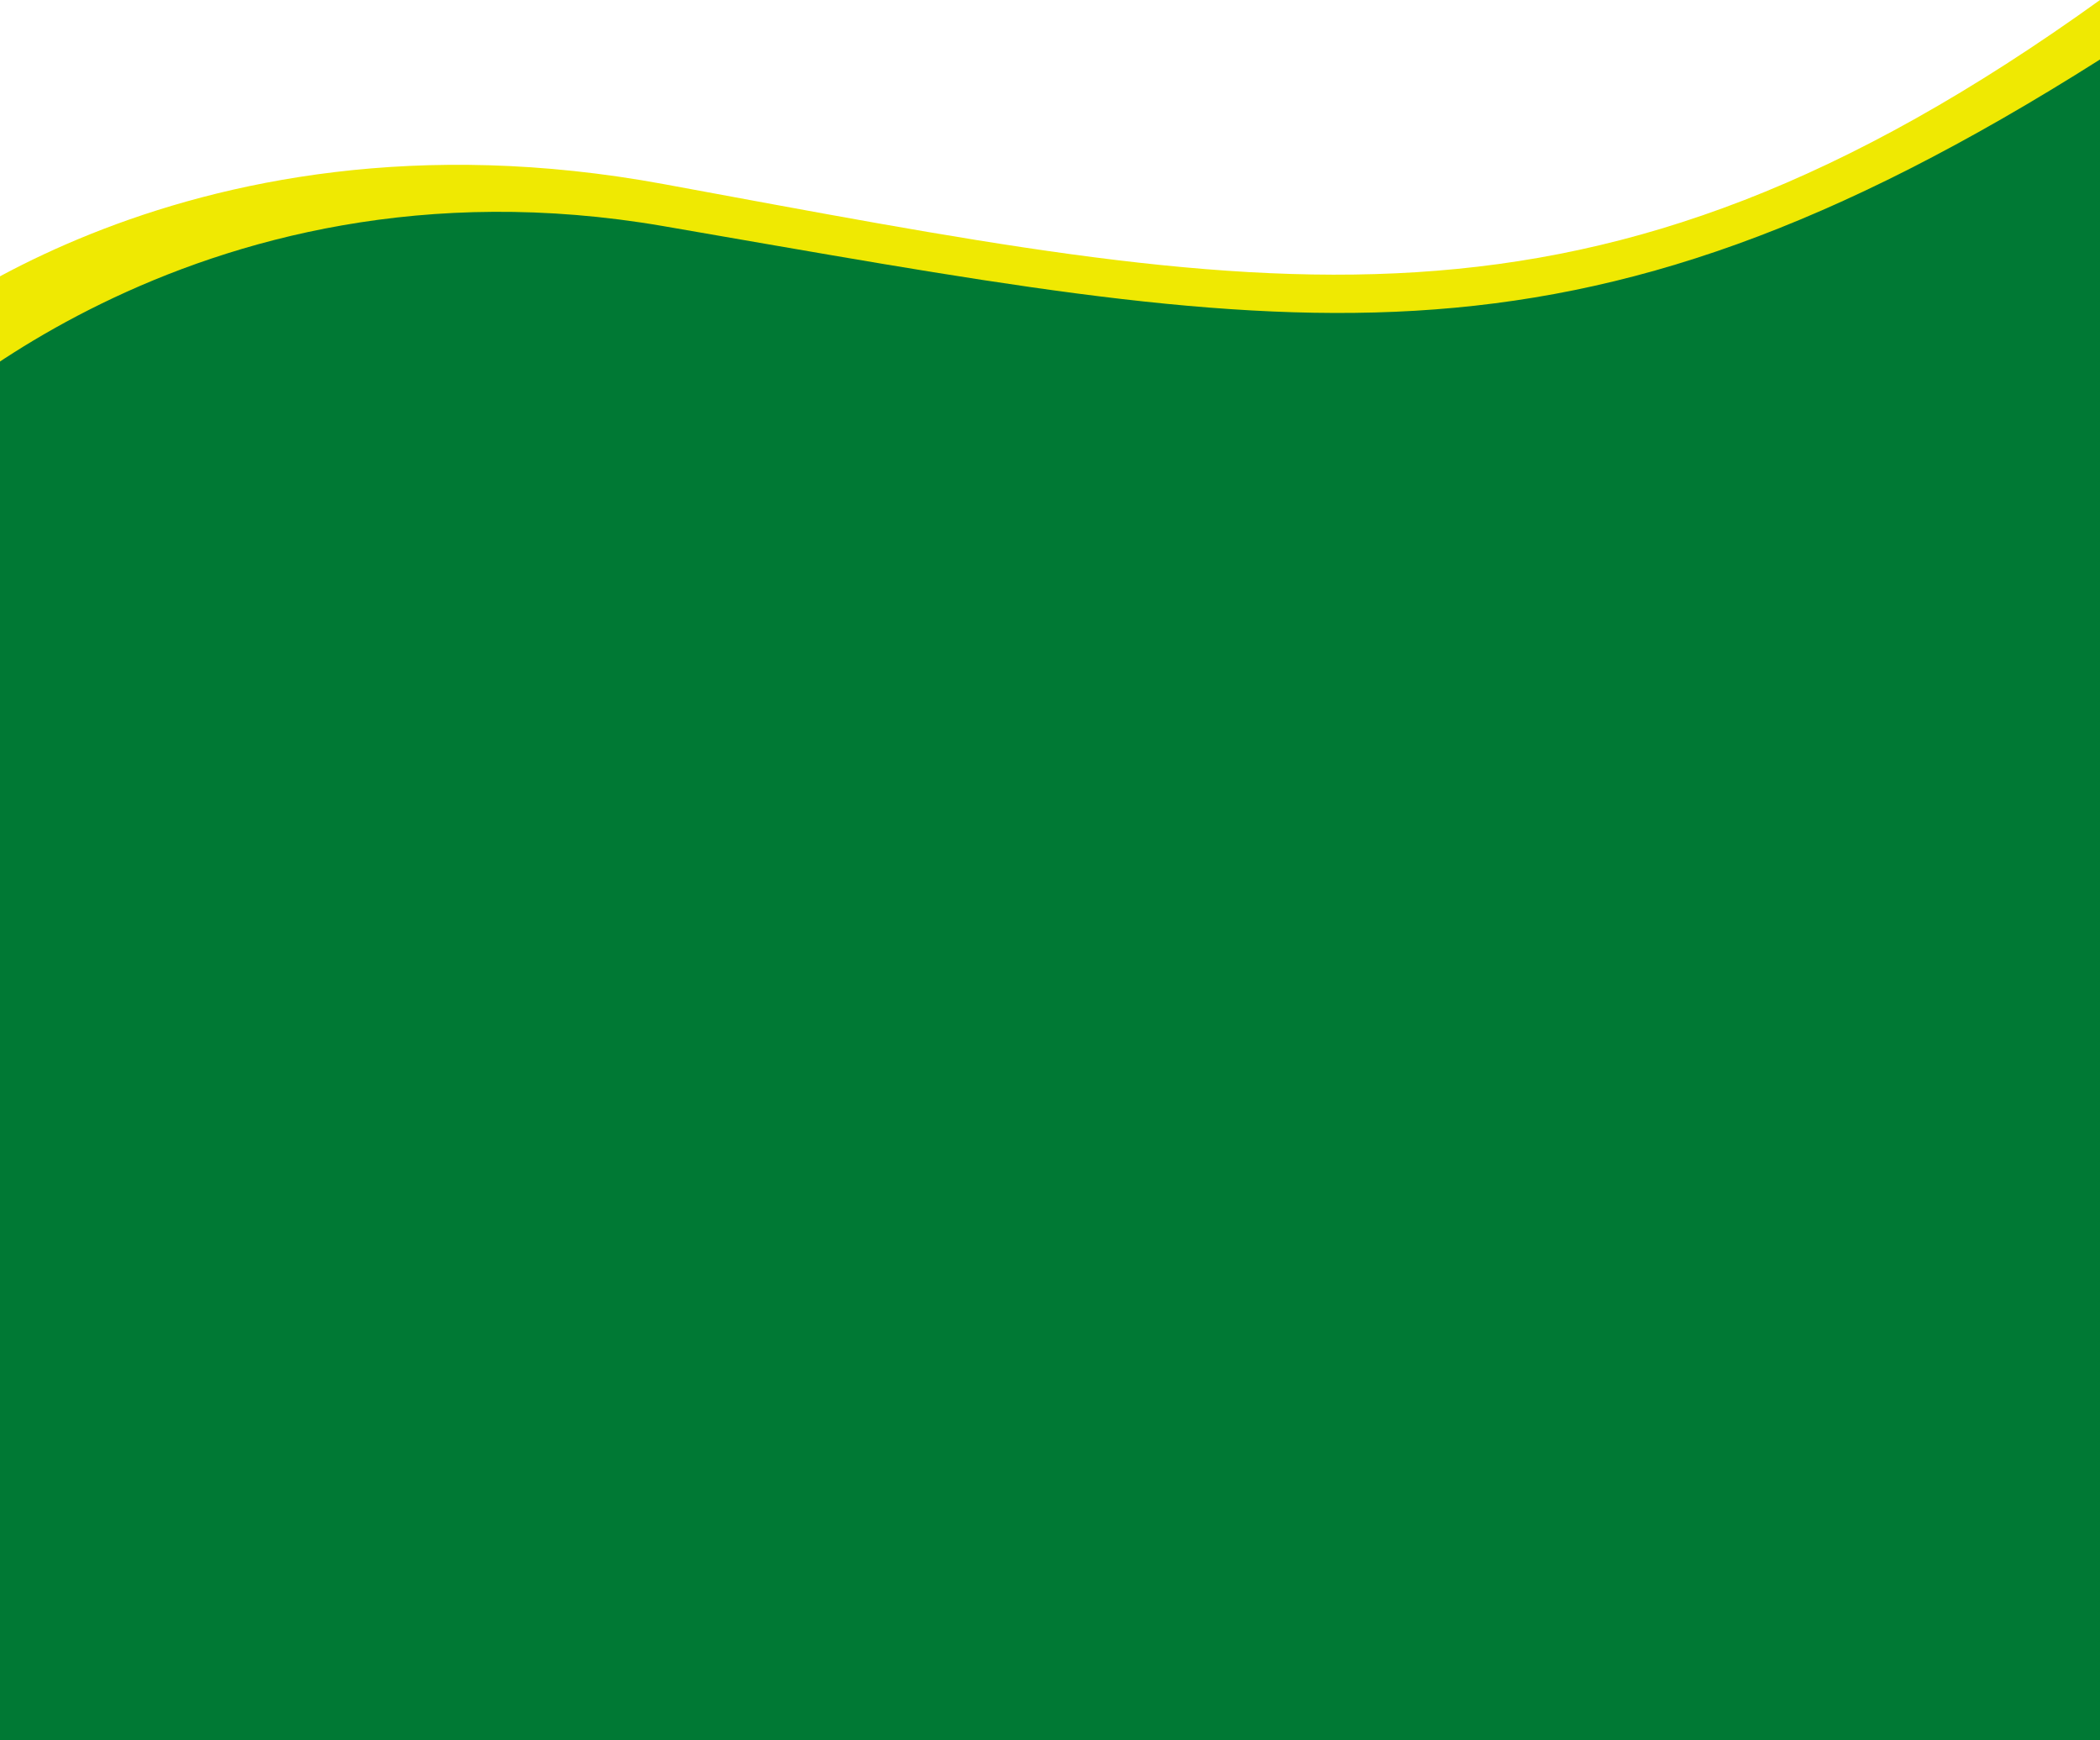 <svg width="204" height="169" viewBox="0 0 204 169" fill="none" xmlns="http://www.w3.org/2000/svg">
<path d="M64.438 17.874C16.755 9.088 -11.044 34.167 -11.044 34.167V40H89.135H204V0C154.173 35.833 123.227 28.708 64.438 17.874Z" fill="url(#paint0_linear_1_60)"/>
<path d="M64.438 21.961C18.142 13.98 -9.995 43 -9.995 43H204V5.778C151.897 38.792 125.246 32.444 64.438 21.961Z" fill="#007934"/>
<rect y="36" width="204" height="133" fill="#007934"/>
<defs>
<linearGradient id="paint0_linear_1_60" x1="-16.289" y1="41.111" x2="204" y2="41.111" gradientUnits="userSpaceOnUse">
<stop offset="0.514" stop-color="#EFE902"/>
<stop offset="1" stop-color="#EFE902"/>
</linearGradient>
</defs>
</svg>
